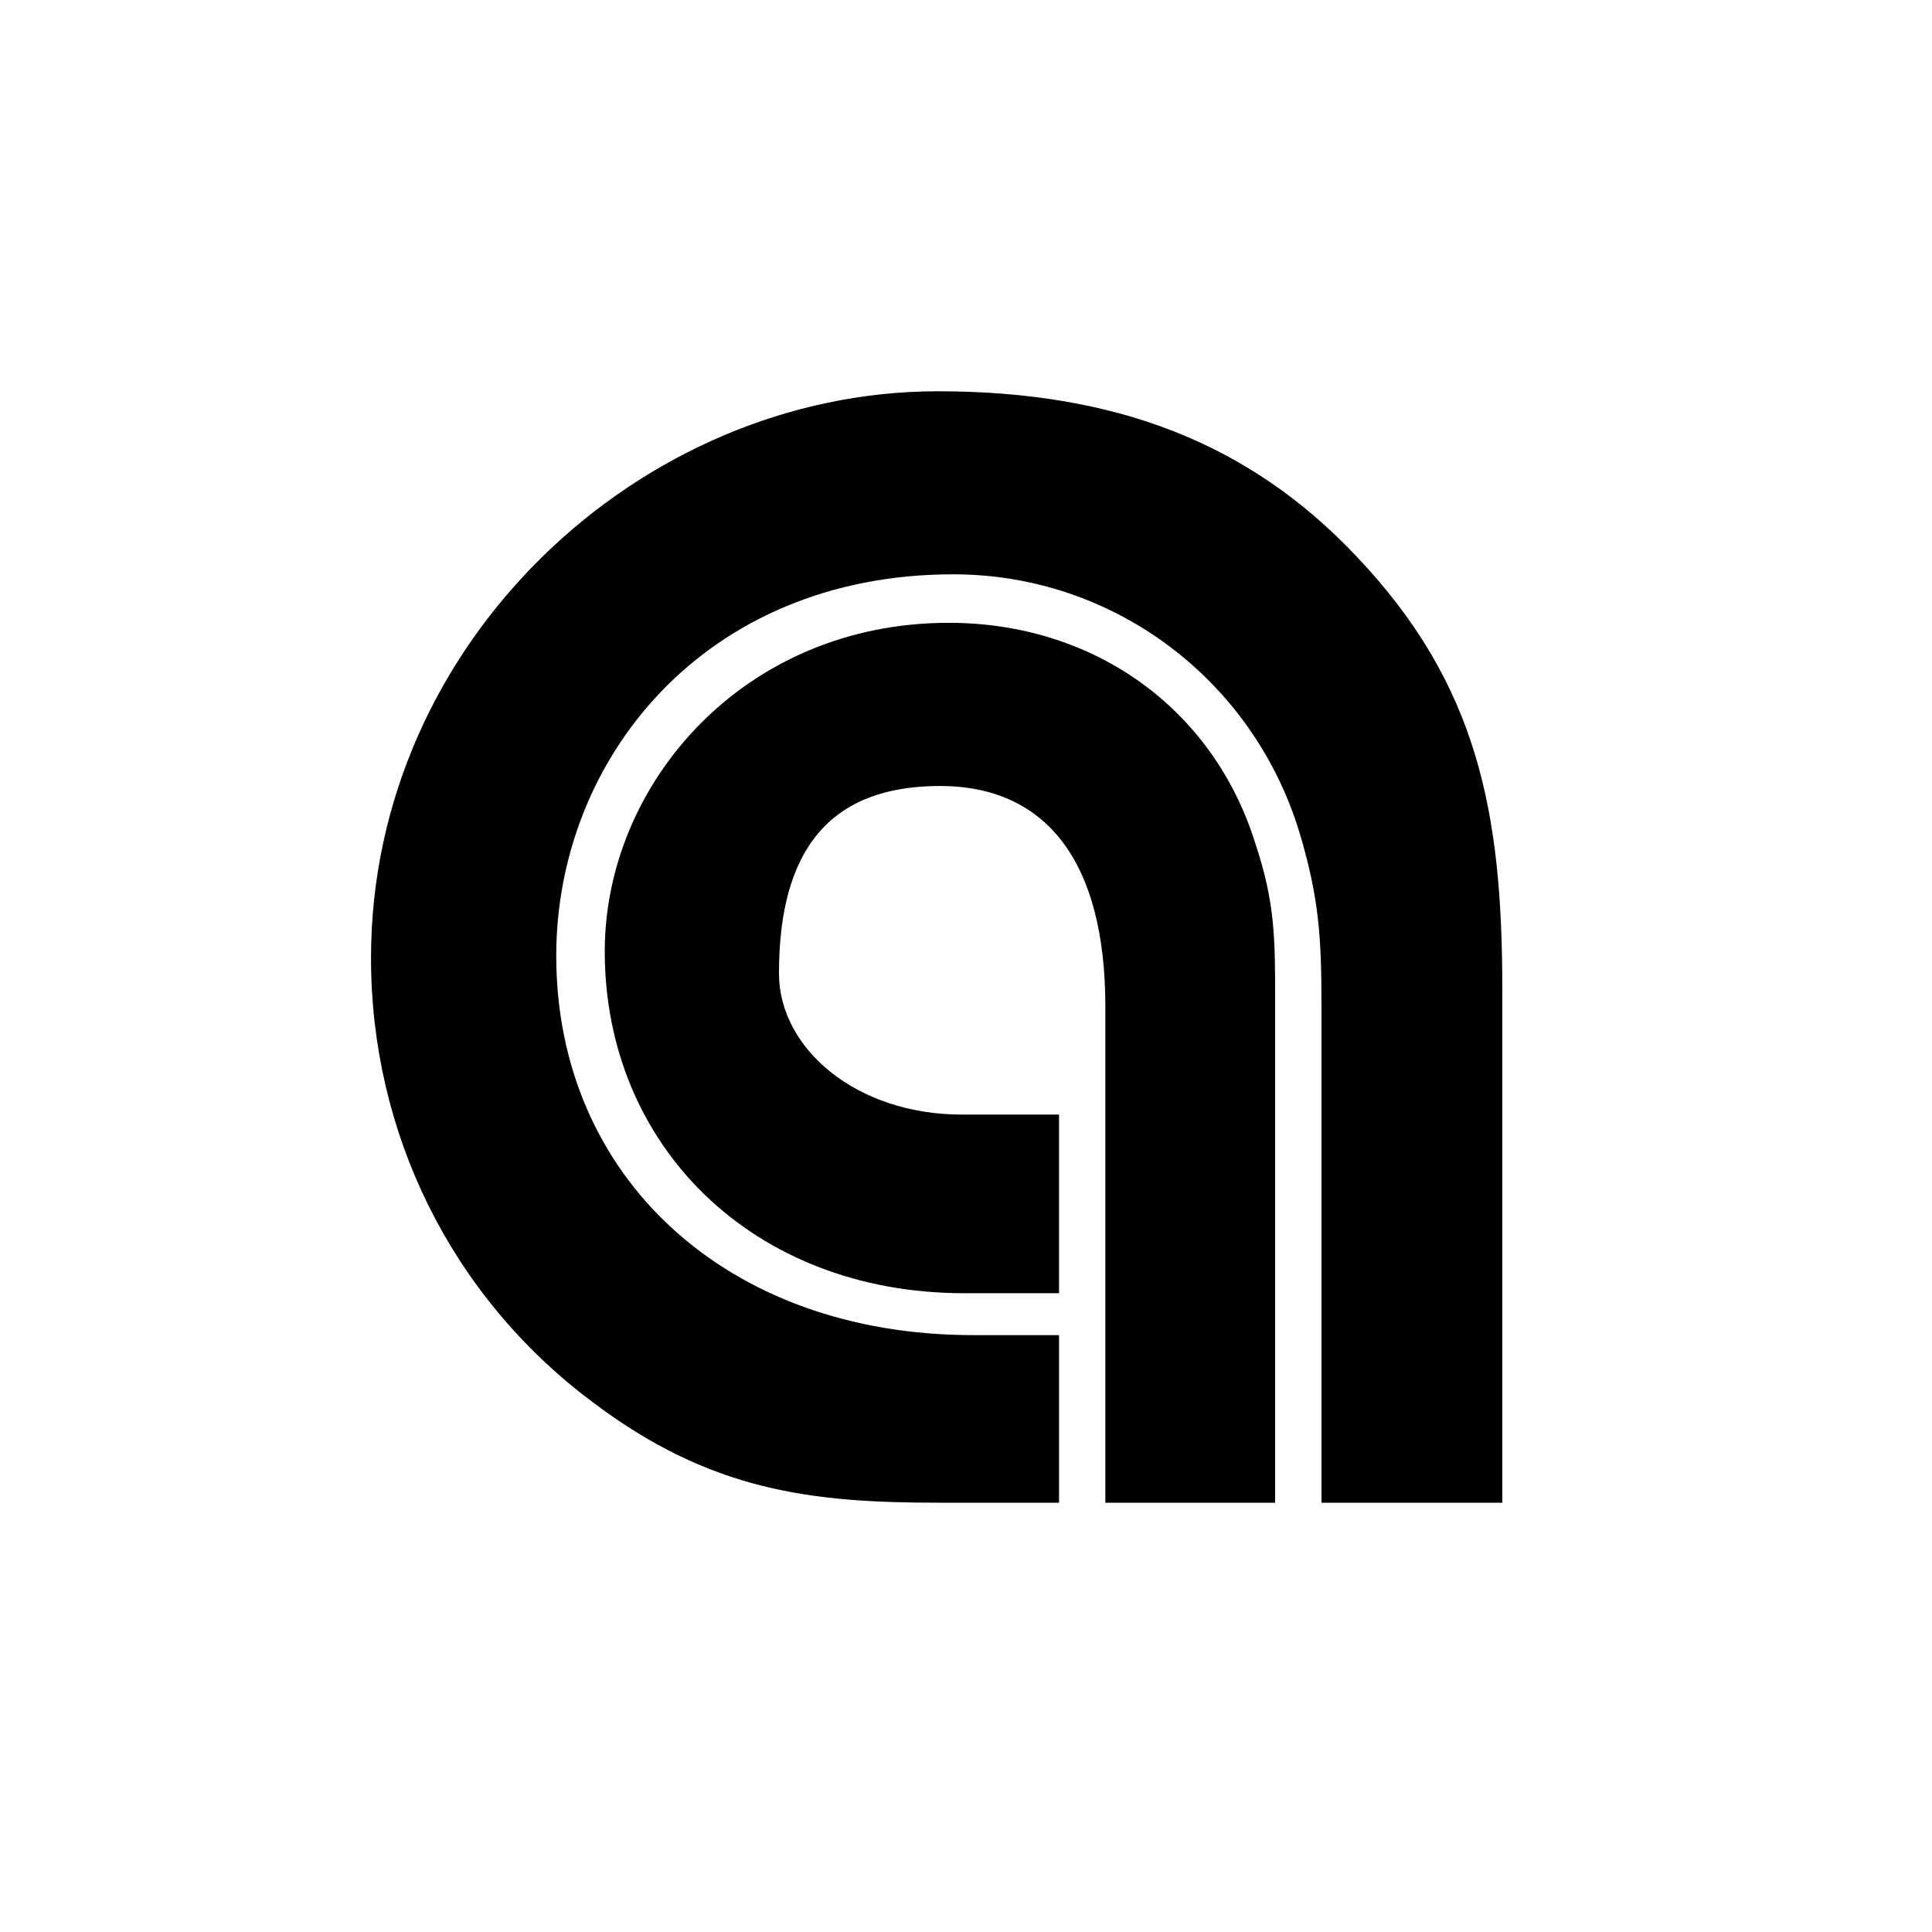 <?xml version="1.0" encoding="UTF-8"?>
<svg id="Layer_1" xmlns="http://www.w3.org/2000/svg" version="1.1" viewBox="0 0 141.7 141.7">
  <!-- Generator: Adobe Illustrator 29.2.1, SVG Export Plug-In . SVG Version: 2.1.0 Build 116)  -->
  <path d="M68.94,110.215c-9.381,0-16.821-.809-25.555-7.44-10.352-7.764-16.174-19.732-16.174-32.51,0-23.13,19.732-41.568,41.567-41.568,12.939,0,22.806,3.72,30.731,12.131,8.896,9.381,10.675,18.762,10.675,31.701v37.687h-13.263v-36.393c0-5.014-.161-7.925-1.617-12.777-3.396-11.16-13.587-18.924-25.393-18.924-18.277,0-29.114,13.586-29.114,27.981,0,16.175,12.454,27.819,30.568,27.819h6.309v12.293h-8.734ZM70.719,94.849c-15.527,0-26.364-10.837-26.364-25.07,0-12.293,10.19-24.1,25.232-24.1,10.674,0,19.409,6.308,22.481,16.174,1.456,4.367,1.456,6.955,1.456,11.646v36.716h-12.454v-36.393c0-10.675-4.367-16.174-12.13-16.174-8.087,0-11.807,4.69-11.807,13.748,0,5.499,5.66,10.352,13.423,10.352h7.117v13.102h-6.955Z"/>
</svg>